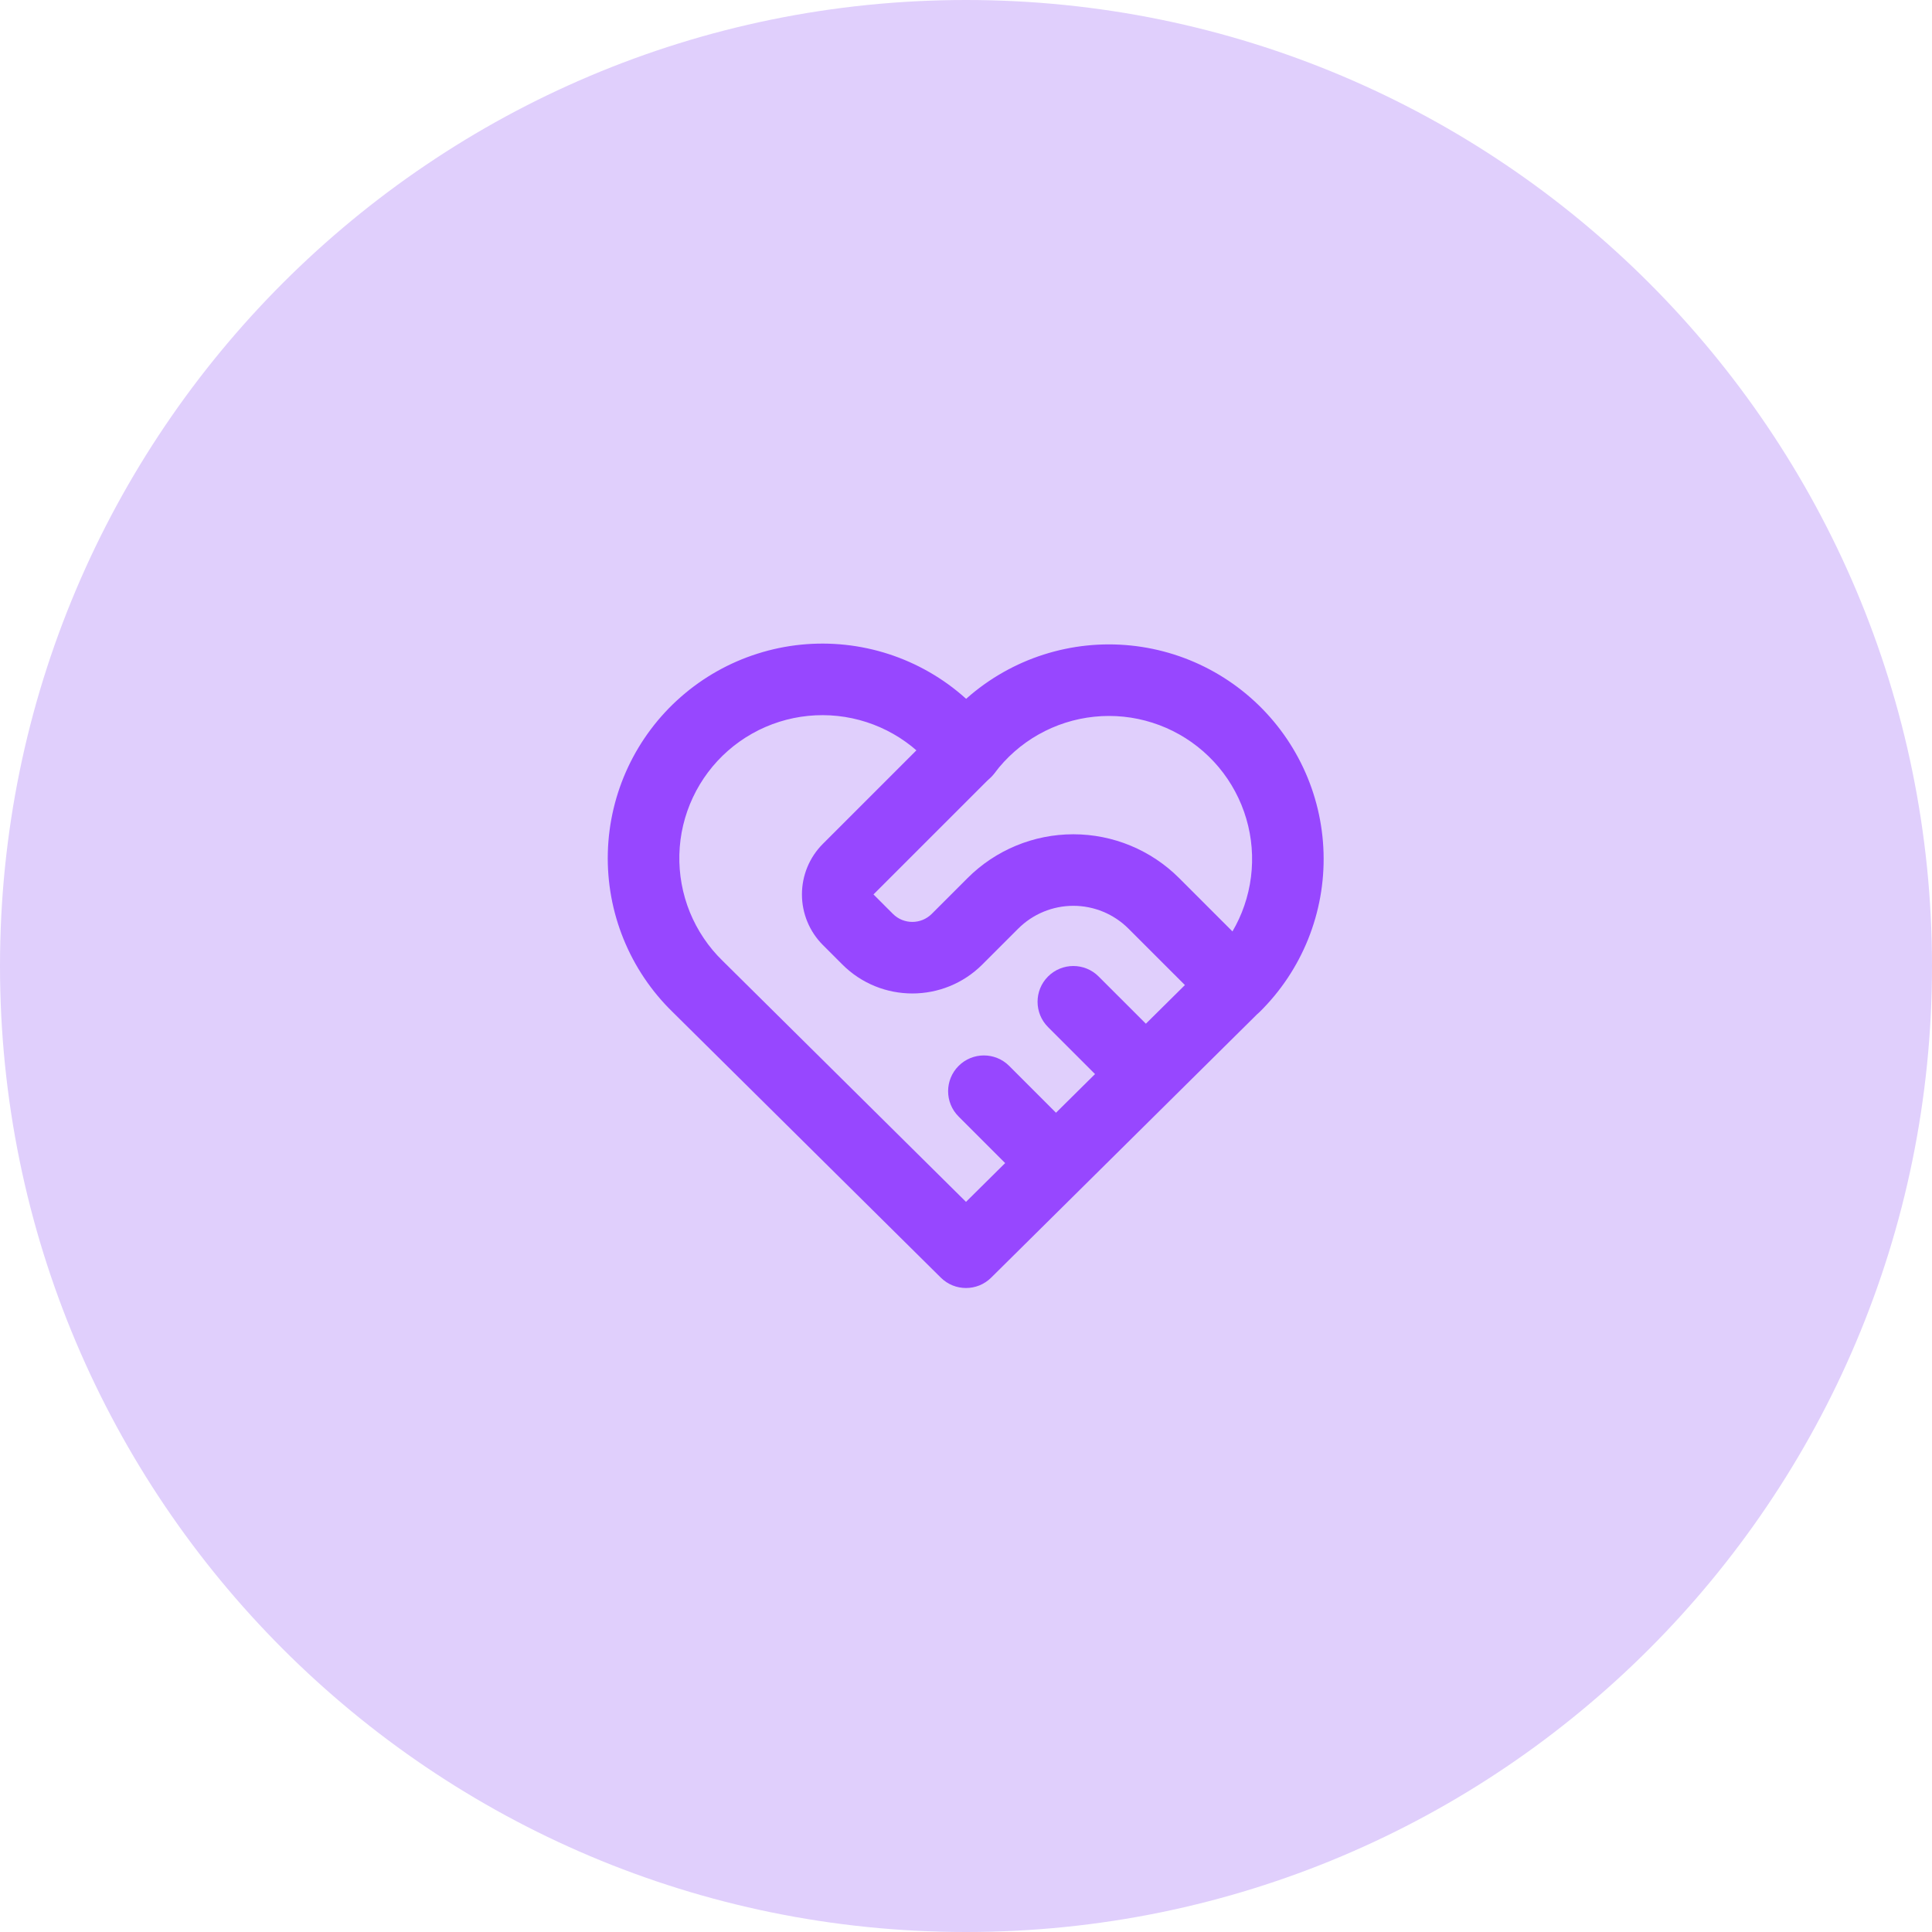 <svg width="72" height="72" viewBox="0 0 72 72" fill="none" xmlns="http://www.w3.org/2000/svg">
  <path d="M0 36C0 16.118 16.118 0 36 0C55.882 0 72 16.118 72 36C72 55.882 55.882 72 36 72C16.118 72 0 55.882 0 36Z" fill="#E0CFFC"/>
  <path fill-rule="evenodd" clip-rule="evenodd" d="M31.215 26.682C30.483 26.604 29.743 26.678 29.041 26.9C28.339 27.122 27.69 27.487 27.136 27.972C26.582 28.457 26.135 29.052 25.822 29.718C25.509 30.384 25.337 31.108 25.318 31.844C25.299 32.58 25.432 33.312 25.709 33.995C25.987 34.676 26.402 35.294 26.93 35.807L26.938 35.815L36 44.79L45.062 35.815C45.09 35.788 45.118 35.762 45.147 35.738C45.632 35.24 46.016 34.653 46.276 34.008C46.55 33.327 46.681 32.597 46.66 31.863C46.639 31.129 46.467 30.408 46.154 29.744C45.842 29.079 45.395 28.487 44.843 28.003C44.291 27.52 43.645 27.155 42.946 26.933C42.247 26.71 41.509 26.634 40.779 26.71C40.049 26.785 39.342 27.011 38.703 27.372C38.064 27.733 37.507 28.223 37.066 28.809C36.813 29.145 36.417 29.343 35.996 29.341C35.576 29.34 35.181 29.141 34.93 28.803C34.491 28.212 33.934 27.719 33.295 27.354C32.655 26.989 31.947 26.76 31.215 26.682ZM46.846 37.801L36.938 47.614C36.419 48.129 35.581 48.129 35.062 47.614L25.066 37.714C24.276 36.945 23.654 36.02 23.239 34.999C22.823 33.976 22.623 32.878 22.652 31.774C22.681 30.67 22.939 29.584 23.408 28.584C23.878 27.585 24.549 26.693 25.38 25.966C26.211 25.238 27.183 24.691 28.236 24.358C29.289 24.024 30.4 23.913 31.498 24.03C32.596 24.147 33.658 24.49 34.617 25.038C35.116 25.323 35.581 25.66 36.005 26.043C36.429 25.665 36.894 25.332 37.391 25.051C38.349 24.509 39.409 24.171 40.504 24.057C41.599 23.944 42.706 24.058 43.755 24.391C44.804 24.725 45.773 25.272 46.601 25.998C47.429 26.723 48.098 27.612 48.567 28.608C49.036 29.604 49.294 30.687 49.325 31.787C49.357 32.888 49.16 33.983 48.749 35.004C48.338 36.025 47.72 36.95 46.934 37.722C46.906 37.75 46.877 37.776 46.846 37.801Z" fill="#9747FF"/>
  <path fill-rule="evenodd" clip-rule="evenodd" d="M36.943 27.057C37.464 27.578 37.464 28.422 36.943 28.943L32.552 33.333L33.276 34.057C33.675 34.457 34.325 34.457 34.724 34.057L36.057 32.724C37.103 31.678 38.521 31.091 40 31.091C41.479 31.091 42.897 31.678 43.943 32.724L46.943 35.724C47.464 36.245 47.464 37.089 46.943 37.609C46.422 38.13 45.578 38.13 45.057 37.609L42.057 34.61C41.512 34.064 40.772 33.757 40 33.757C39.228 33.757 38.489 34.064 37.943 34.61L36.61 35.943C35.169 37.384 32.831 37.384 31.391 35.943L30.667 35.219C30.167 34.719 29.886 34.041 29.886 33.333C29.886 32.626 30.166 31.948 30.666 31.448L35.057 27.057C35.578 26.537 36.422 26.537 36.943 27.057Z" fill="#9747FF"/>
  <path fill-rule="evenodd" clip-rule="evenodd" d="M35.724 39.724C36.245 39.203 37.089 39.203 37.61 39.724L40.276 42.391C40.797 42.911 40.797 43.755 40.276 44.276C39.755 44.797 38.911 44.797 38.391 44.276L35.724 41.609C35.203 41.089 35.203 40.245 35.724 39.724Z" fill="#9747FF"/>
  <path fill-rule="evenodd" clip-rule="evenodd" d="M39.057 36.391C39.578 35.87 40.422 35.87 40.943 36.391L43.61 39.057C44.13 39.578 44.13 40.422 43.61 40.943C43.089 41.464 42.245 41.464 41.724 40.943L39.057 38.276C38.537 37.755 38.537 36.911 39.057 36.391Z" fill="#9747FF"/>
</svg>
